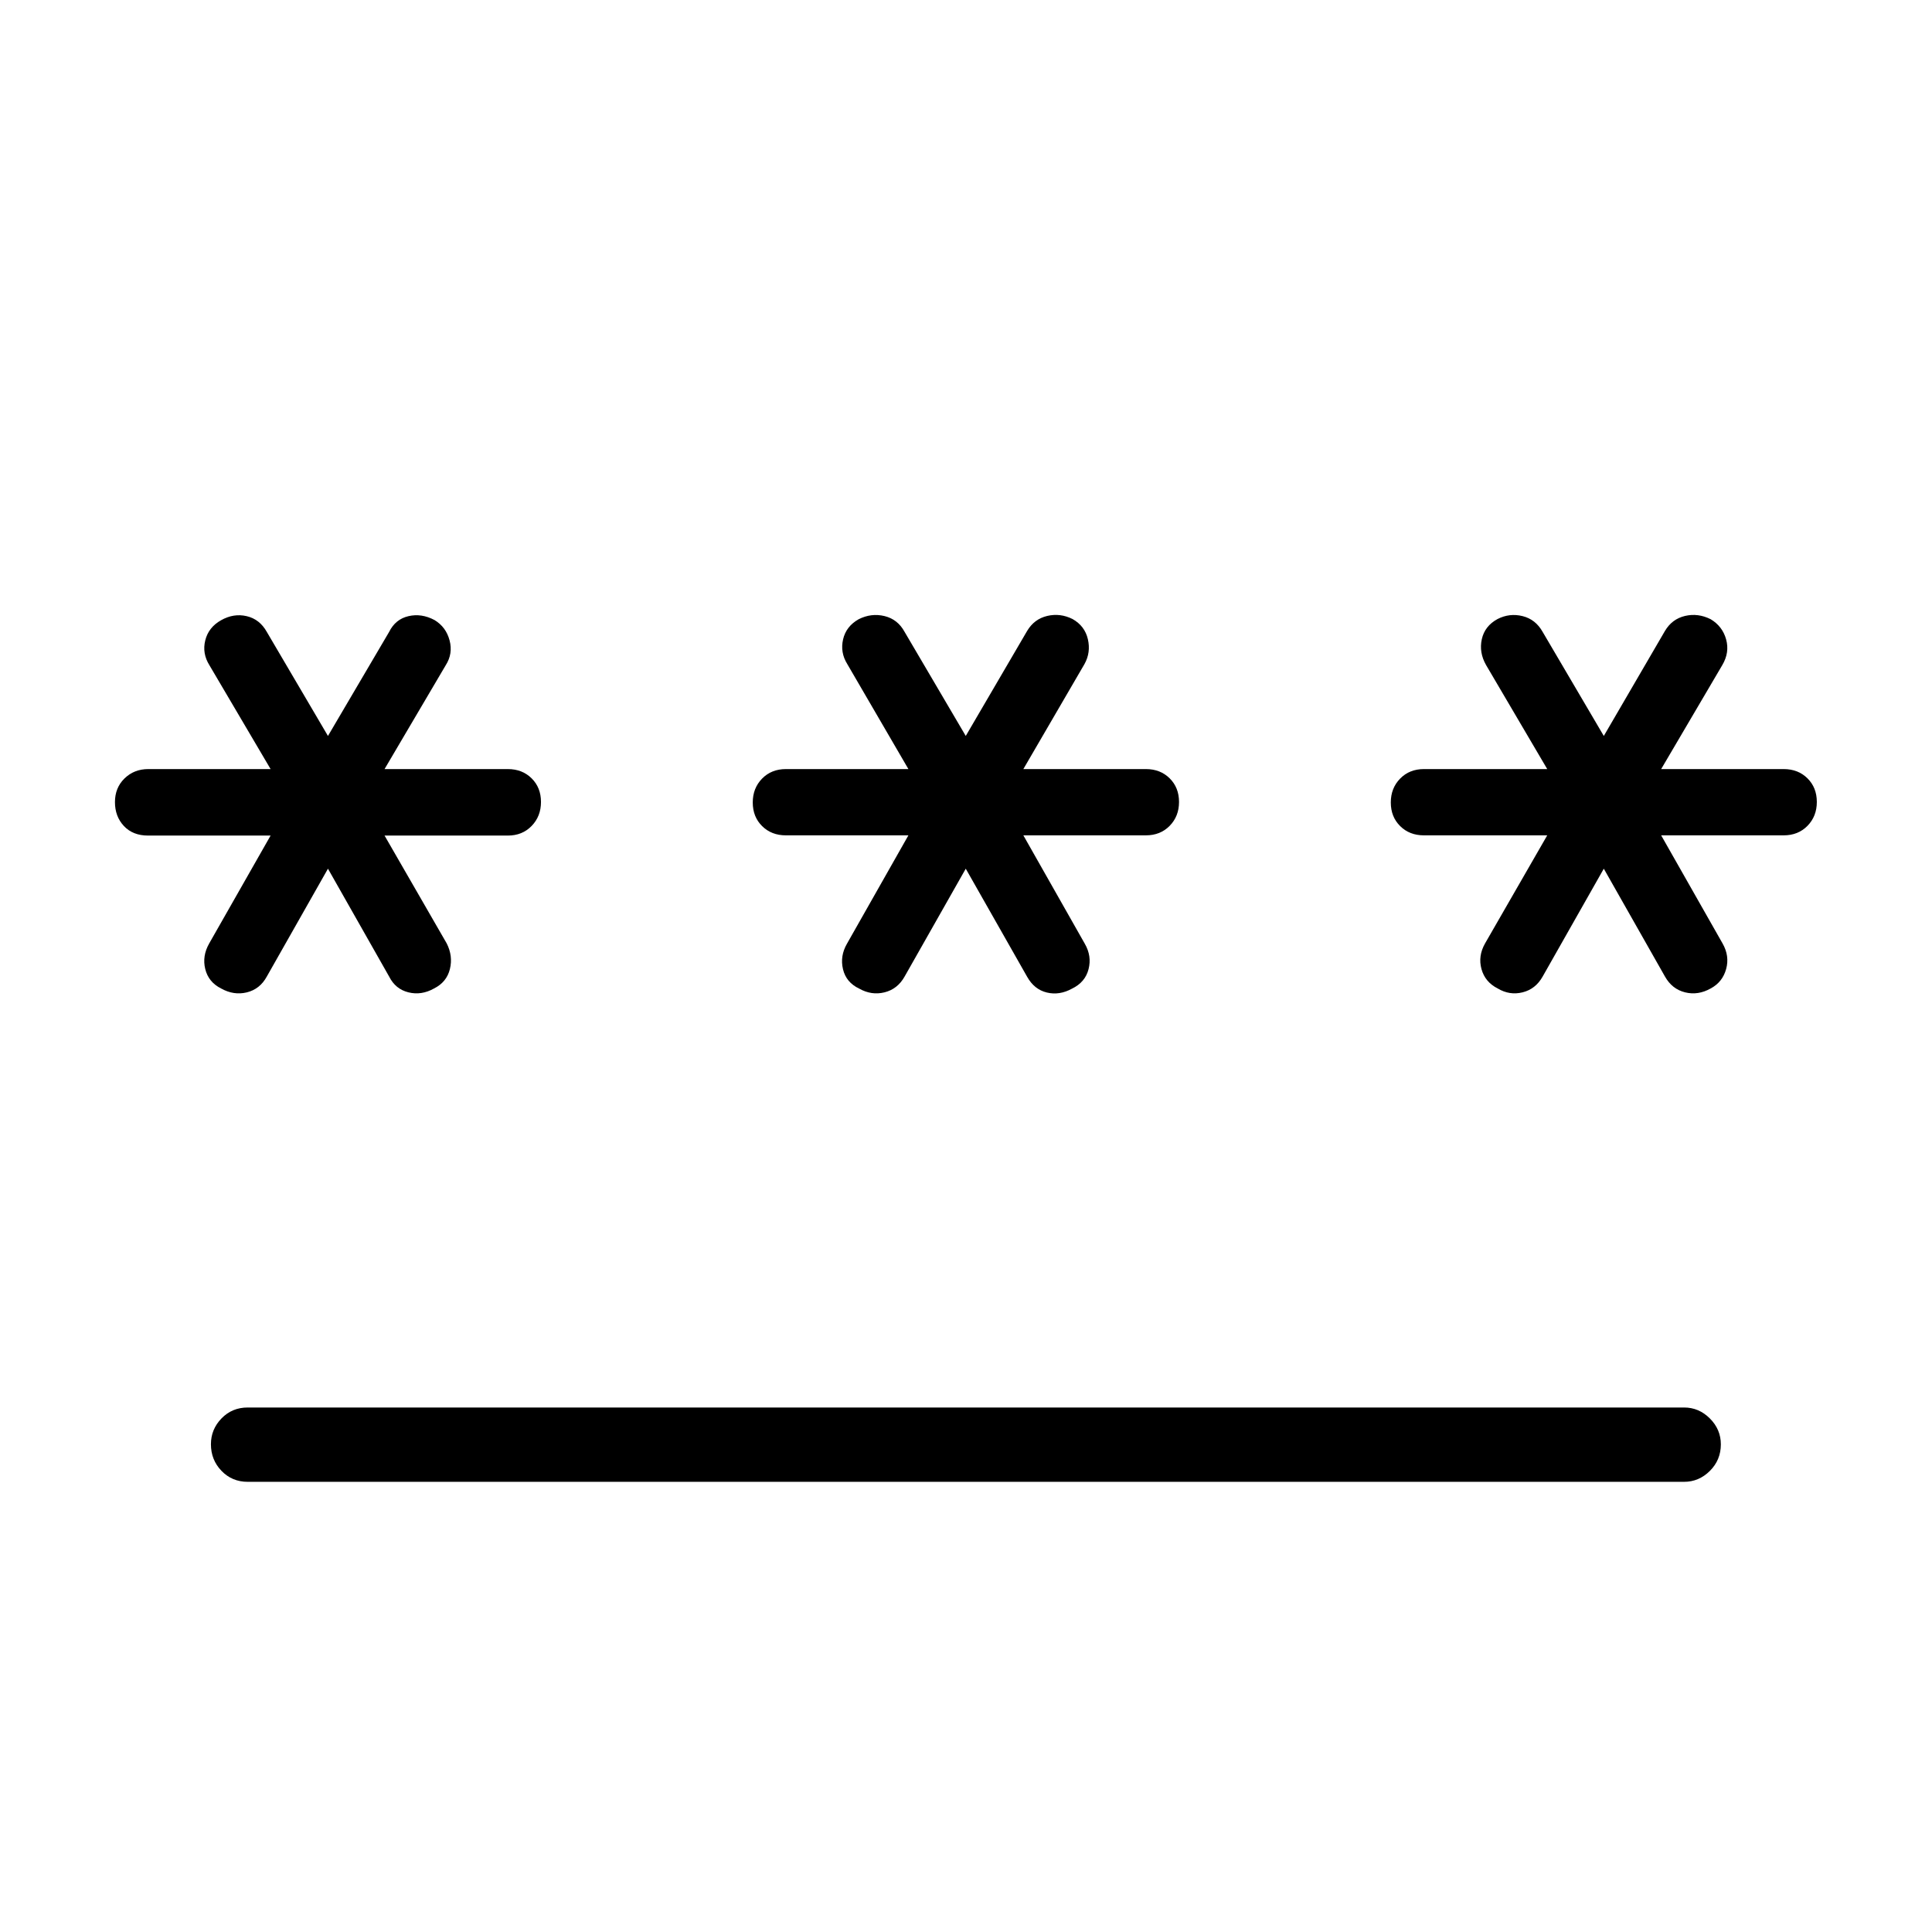 <svg xmlns="http://www.w3.org/2000/svg" height="24" viewBox="0 -960 960 960" width="24"><path d="M123.08-260.62h713.73q7.38 0 12.82 5.45 5.45 5.45 5.45 12.85 0 7.78-5.45 13.2-5.44 5.43-12.82 5.43H123.08q-7.77 0-13.02-5.45t-5.25-13.23q0-7.4 5.25-12.82 5.25-5.43 13.02-5.43Zm39.88-267.73-30.38 53.58q-3.43 6.29-9.95 7.88-6.51 1.58-12.78-1.95-6.26-3.15-7.86-9.63-1.61-6.49 1.97-12.76l30.5-53.58H73.58q-7.57 0-12.02-4.75-4.44-4.75-4.44-11.88 0-7.13 4.76-11.77t11.81-4.64h60.77l-30.38-51.57q-3.7-5.89-2.09-12.37 1.6-6.49 7.86-10.02 6.27-3.54 12.73-2.02 6.47 1.51 10 7.83l30.38 51.69L193.35-646q3.13-6.32 9.6-7.83 6.47-1.52 12.96 1.93 5.72 3.45 7.48 10.09 1.76 6.63-1.93 12.39l-30.38 51.57h61.27q7.18 0 11.82 4.61 4.64 4.6 4.64 11.73 0 7.13-4.64 11.91-4.64 4.79-11.82 4.79h-61.27l30.88 53.58q3.19 6.27 1.59 12.76-1.6 6.48-7.86 9.63-6.27 3.53-12.74 1.93-6.47-1.6-9.6-7.86l-30.39-53.58Zm316.92 0-30.38 53.58q-3.52 6.26-9.99 7.86-6.47 1.6-12.57-1.85-6.49-3.06-8.06-9.63-1.57-6.57 2-12.73l30.5-53.8H390.5q-7.18 0-11.82-4.61-4.64-4.6-4.64-11.73 0-7.12 4.64-11.86 4.64-4.73 11.82-4.73h60.88L421-630.04q-3.58-5.77-2.08-12.25 1.49-6.49 7.75-10.02 6.25-3.15 12.83-1.57 6.58 1.59 10 7.88l30.38 51.69 30.5-52.19q3.53-5.93 10-7.45 6.47-1.51 12.57 1.55 6.1 3.45 7.61 10.02 1.52 6.57-1.68 12.34l-30.38 52.19h60.88q7.19 0 11.83 4.61 4.64 4.6 4.64 11.73 0 7.13-4.64 11.86-4.64 4.73-11.83 4.73H508.5l30.5 53.8q3.58 6.16 1.9 12.68-1.67 6.52-8.2 9.68-6.24 3.45-12.52 1.94-6.27-1.51-9.8-7.83l-30.5-53.7Zm317.04 0-30.38 53.58q-3.52 6.26-9.99 7.86-6.47 1.6-12.35-1.93-6.26-3.15-8.06-9.63-1.79-6.49 1.78-12.76l30.89-53.69h-61.27q-7.19 0-11.82-4.61-4.64-4.6-4.64-11.73 0-7.12 4.64-11.86 4.63-4.73 11.82-4.73h61.27l-30.39-51.69q-3.57-6.27-2.12-12.84 1.46-6.57 7.81-10.02 5.97-3.06 12.44-1.46t9.99 7.86l30.38 51.69 30.39-52.19q3.52-5.93 9.99-7.45 6.47-1.51 12.73 1.64 5.88 3.53 7.67 10.02 1.8 6.48-1.89 12.75l-30.39 51.69h60.89q7.18 0 11.82 4.61 4.64 4.6 4.64 11.73 0 7.13-4.64 11.86-4.64 4.73-11.82 4.73h-60.89l30.5 53.69q3.58 6.27 1.78 12.76-1.79 6.48-7.67 9.63-6.26 3.53-12.73 1.93-6.47-1.6-9.99-7.86l-30.39-53.58Z"/></svg>